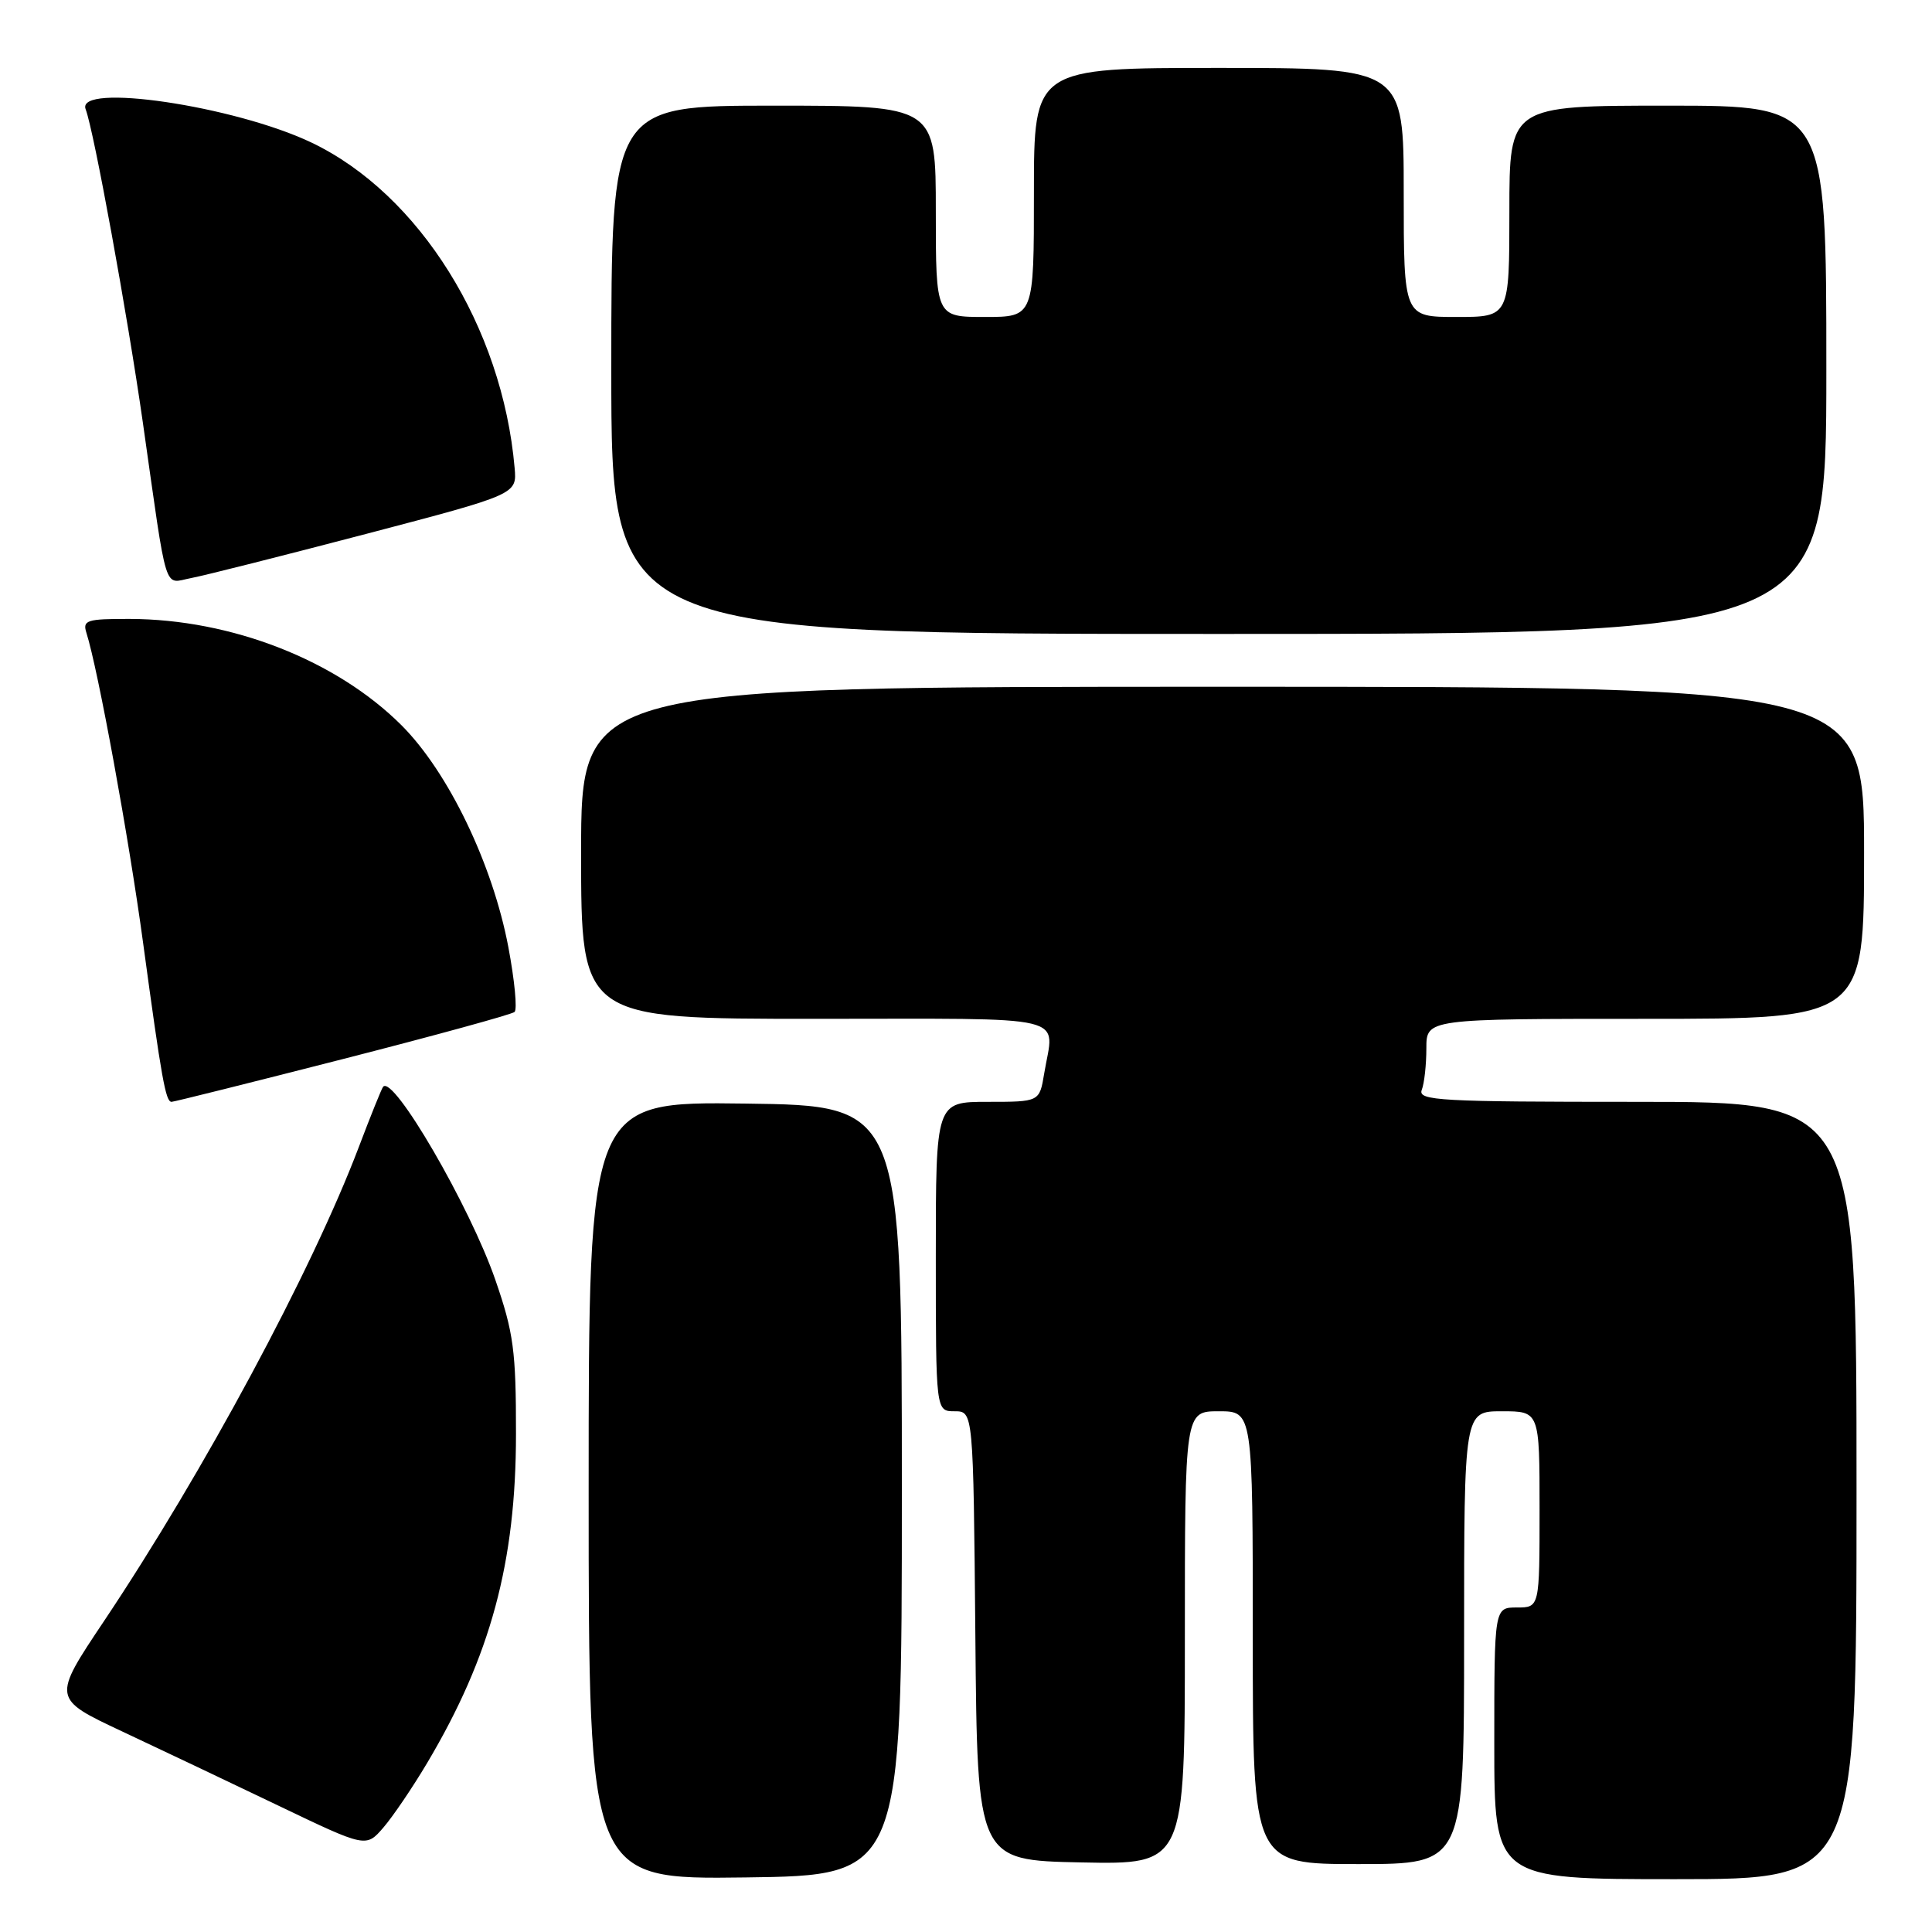 <?xml version="1.0" encoding="UTF-8" standalone="no"?>
<!DOCTYPE svg PUBLIC "-//W3C//DTD SVG 1.1//EN" "http://www.w3.org/Graphics/SVG/1.1/DTD/svg11.dtd" >
<svg xmlns="http://www.w3.org/2000/svg" xmlns:xlink="http://www.w3.org/1999/xlink" version="1.1" viewBox="0 0 256 256">
 <g >
 <path fill="currentColor"
d=" M 119.50 197.50 C 119.50 146.50 119.50 146.50 98.75 146.23 C 78.00 145.96 78.00 145.96 78.00 197.50 C 78.00 249.04 78.00 249.04 98.75 248.77 C 119.50 248.50 119.50 248.50 119.50 197.50 Z  M 246.00 197.50 C 246.00 146.00 246.00 146.00 216.89 146.00 C 190.76 146.00 187.85 145.84 188.39 144.42 C 188.73 143.55 189.00 141.07 189.00 138.92 C 189.00 135.00 189.00 135.00 218.00 135.00 C 247.00 135.00 247.00 135.00 247.00 113.00 C 247.00 91.00 247.00 91.00 162.00 91.00 C 77.00 91.00 77.00 91.00 77.00 113.00 C 77.00 135.00 77.00 135.00 108.00 135.00 C 142.63 135.00 139.67 134.29 138.36 142.25 C 137.74 146.00 137.74 146.00 130.87 146.00 C 124.00 146.00 124.00 146.00 124.00 166.50 C 124.00 187.00 124.00 187.00 126.49 187.00 C 128.97 187.00 128.97 187.00 129.24 216.75 C 129.50 246.50 129.50 246.50 143.25 246.78 C 157.00 247.06 157.00 247.06 157.00 217.03 C 157.00 187.00 157.00 187.00 161.50 187.00 C 166.00 187.00 166.00 187.00 166.00 217.00 C 166.00 247.00 166.00 247.00 180.00 247.00 C 194.00 247.00 194.00 247.00 194.00 217.00 C 194.00 187.00 194.00 187.00 199.00 187.00 C 204.00 187.00 204.00 187.00 204.00 200.00 C 204.00 213.00 204.00 213.00 201.00 213.00 C 198.00 213.00 198.00 213.00 198.00 231.00 C 198.00 249.00 198.00 249.00 222.00 249.00 C 246.00 249.00 246.00 249.00 246.00 197.50 Z  M 56.59 233.62 C 65.01 219.46 68.37 207.02 68.37 190.00 C 68.38 178.98 68.05 176.57 65.64 169.60 C 62.27 159.84 52.08 142.32 50.76 144.01 C 50.55 144.28 49.10 147.88 47.54 152.00 C 41.30 168.43 27.01 195.02 13.79 214.79 C 6.91 225.07 6.91 225.07 16.20 229.43 C 21.32 231.83 30.68 236.28 37.00 239.31 C 48.50 244.82 48.50 244.82 50.80 242.16 C 52.06 240.70 54.67 236.85 56.59 233.62 Z  M 45.40 140.34 C 57.55 137.23 67.81 134.42 68.18 134.09 C 68.56 133.77 68.19 129.90 67.36 125.50 C 65.28 114.50 59.41 102.32 53.21 96.11 C 44.57 87.48 30.69 82.05 17.18 82.01 C 11.49 82.00 10.92 82.18 11.45 83.85 C 13.00 88.73 17.09 111.10 18.97 125.00 C 21.41 142.98 21.95 146.00 22.73 146.00 C 23.04 146.00 33.24 143.45 45.40 140.34 Z  M 242.00 49.00 C 242.00 14.00 242.00 14.00 221.00 14.00 C 200.00 14.00 200.00 14.00 200.00 28.00 C 200.00 42.00 200.00 42.00 193.00 42.00 C 186.00 42.00 186.00 42.00 186.00 25.50 C 186.00 9.00 186.00 9.00 161.50 9.00 C 137.00 9.00 137.00 9.00 137.00 25.50 C 137.00 42.00 137.00 42.00 130.50 42.00 C 124.00 42.00 124.00 42.00 124.00 28.00 C 124.00 14.00 124.00 14.00 102.50 14.00 C 81.00 14.00 81.00 14.00 81.00 49.00 C 81.00 84.00 81.00 84.00 161.50 84.00 C 242.00 84.00 242.00 84.00 242.00 49.00 Z  M 48.50 70.75 C 68.50 65.50 68.50 65.50 68.19 62.00 C 66.57 43.34 55.56 25.71 41.27 18.89 C 31.08 14.03 9.99 10.91 11.35 14.48 C 12.44 17.32 16.88 41.65 18.93 56.00 C 22.24 79.27 21.63 77.29 25.31 76.60 C 27.07 76.27 37.50 73.63 48.50 70.75 Z "/>
</g>
</svg>